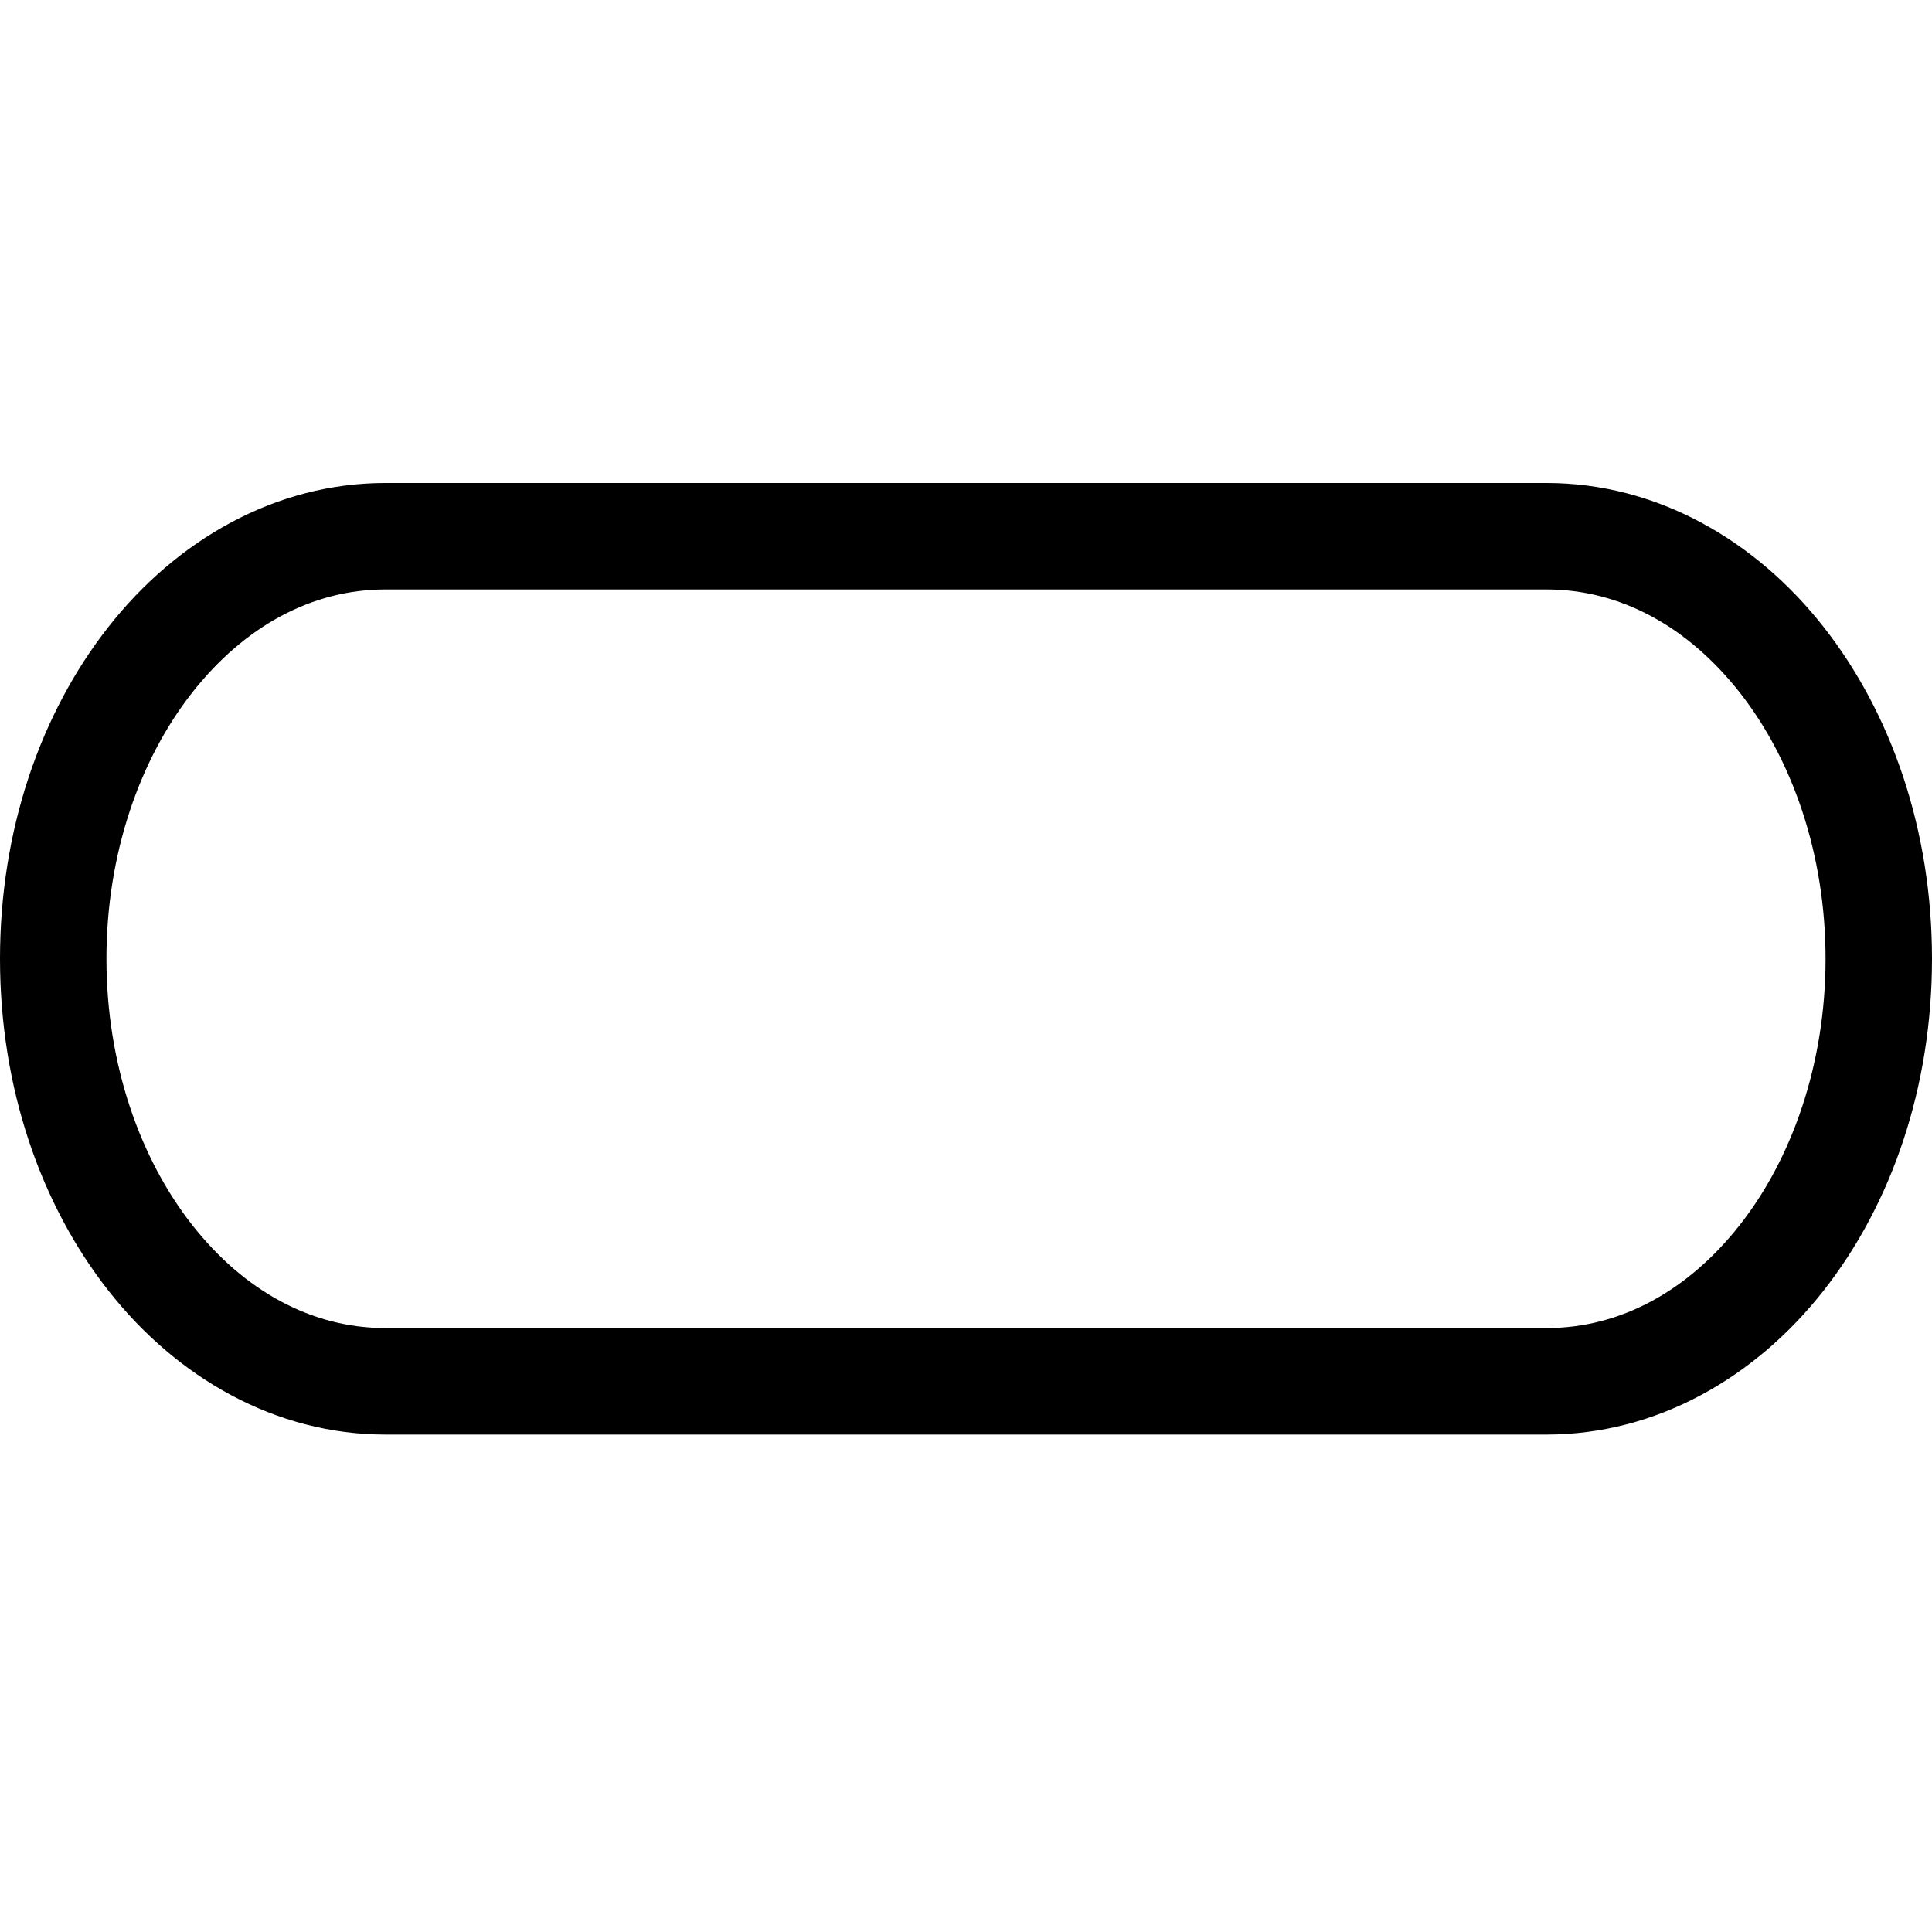 <svg width="32" height="32" viewBox="0 0 32 32" xmlns="http://www.w3.org/2000/svg"><path d="M6.384,8 C4.559,8 2.926,8.945 1.797,10.382 C0.667,11.819 0,13.756 0,15.88 C0,18.005 0.667,19.942 1.797,21.379 C2.926,22.816 4.559,23.761 6.384,23.761 L25.616,23.761 C27.441,23.761 29.074,22.816 30.203,21.379 C31.333,19.942 32,18.005 32,15.88 C32,13.756 31.333,11.819 30.203,10.382 C29.074,8.945 27.441,8 25.616,8 L6.384,8 Z M6.384,9.763 L25.616,9.763 C26.839,9.763 27.958,10.379 28.817,11.472 C29.676,12.565 30.237,14.128 30.237,15.88 C30.237,17.633 29.676,19.196 28.817,20.289 C27.958,21.382 26.839,21.997 25.616,21.997 L6.384,21.997 C5.161,21.997 4.042,21.382 3.183,20.289 C2.324,19.196 1.763,17.633 1.763,15.88 C1.763,14.128 2.324,12.565 3.183,11.472 C4.042,10.379 5.161,9.763 6.384,9.763 Z"/></svg>